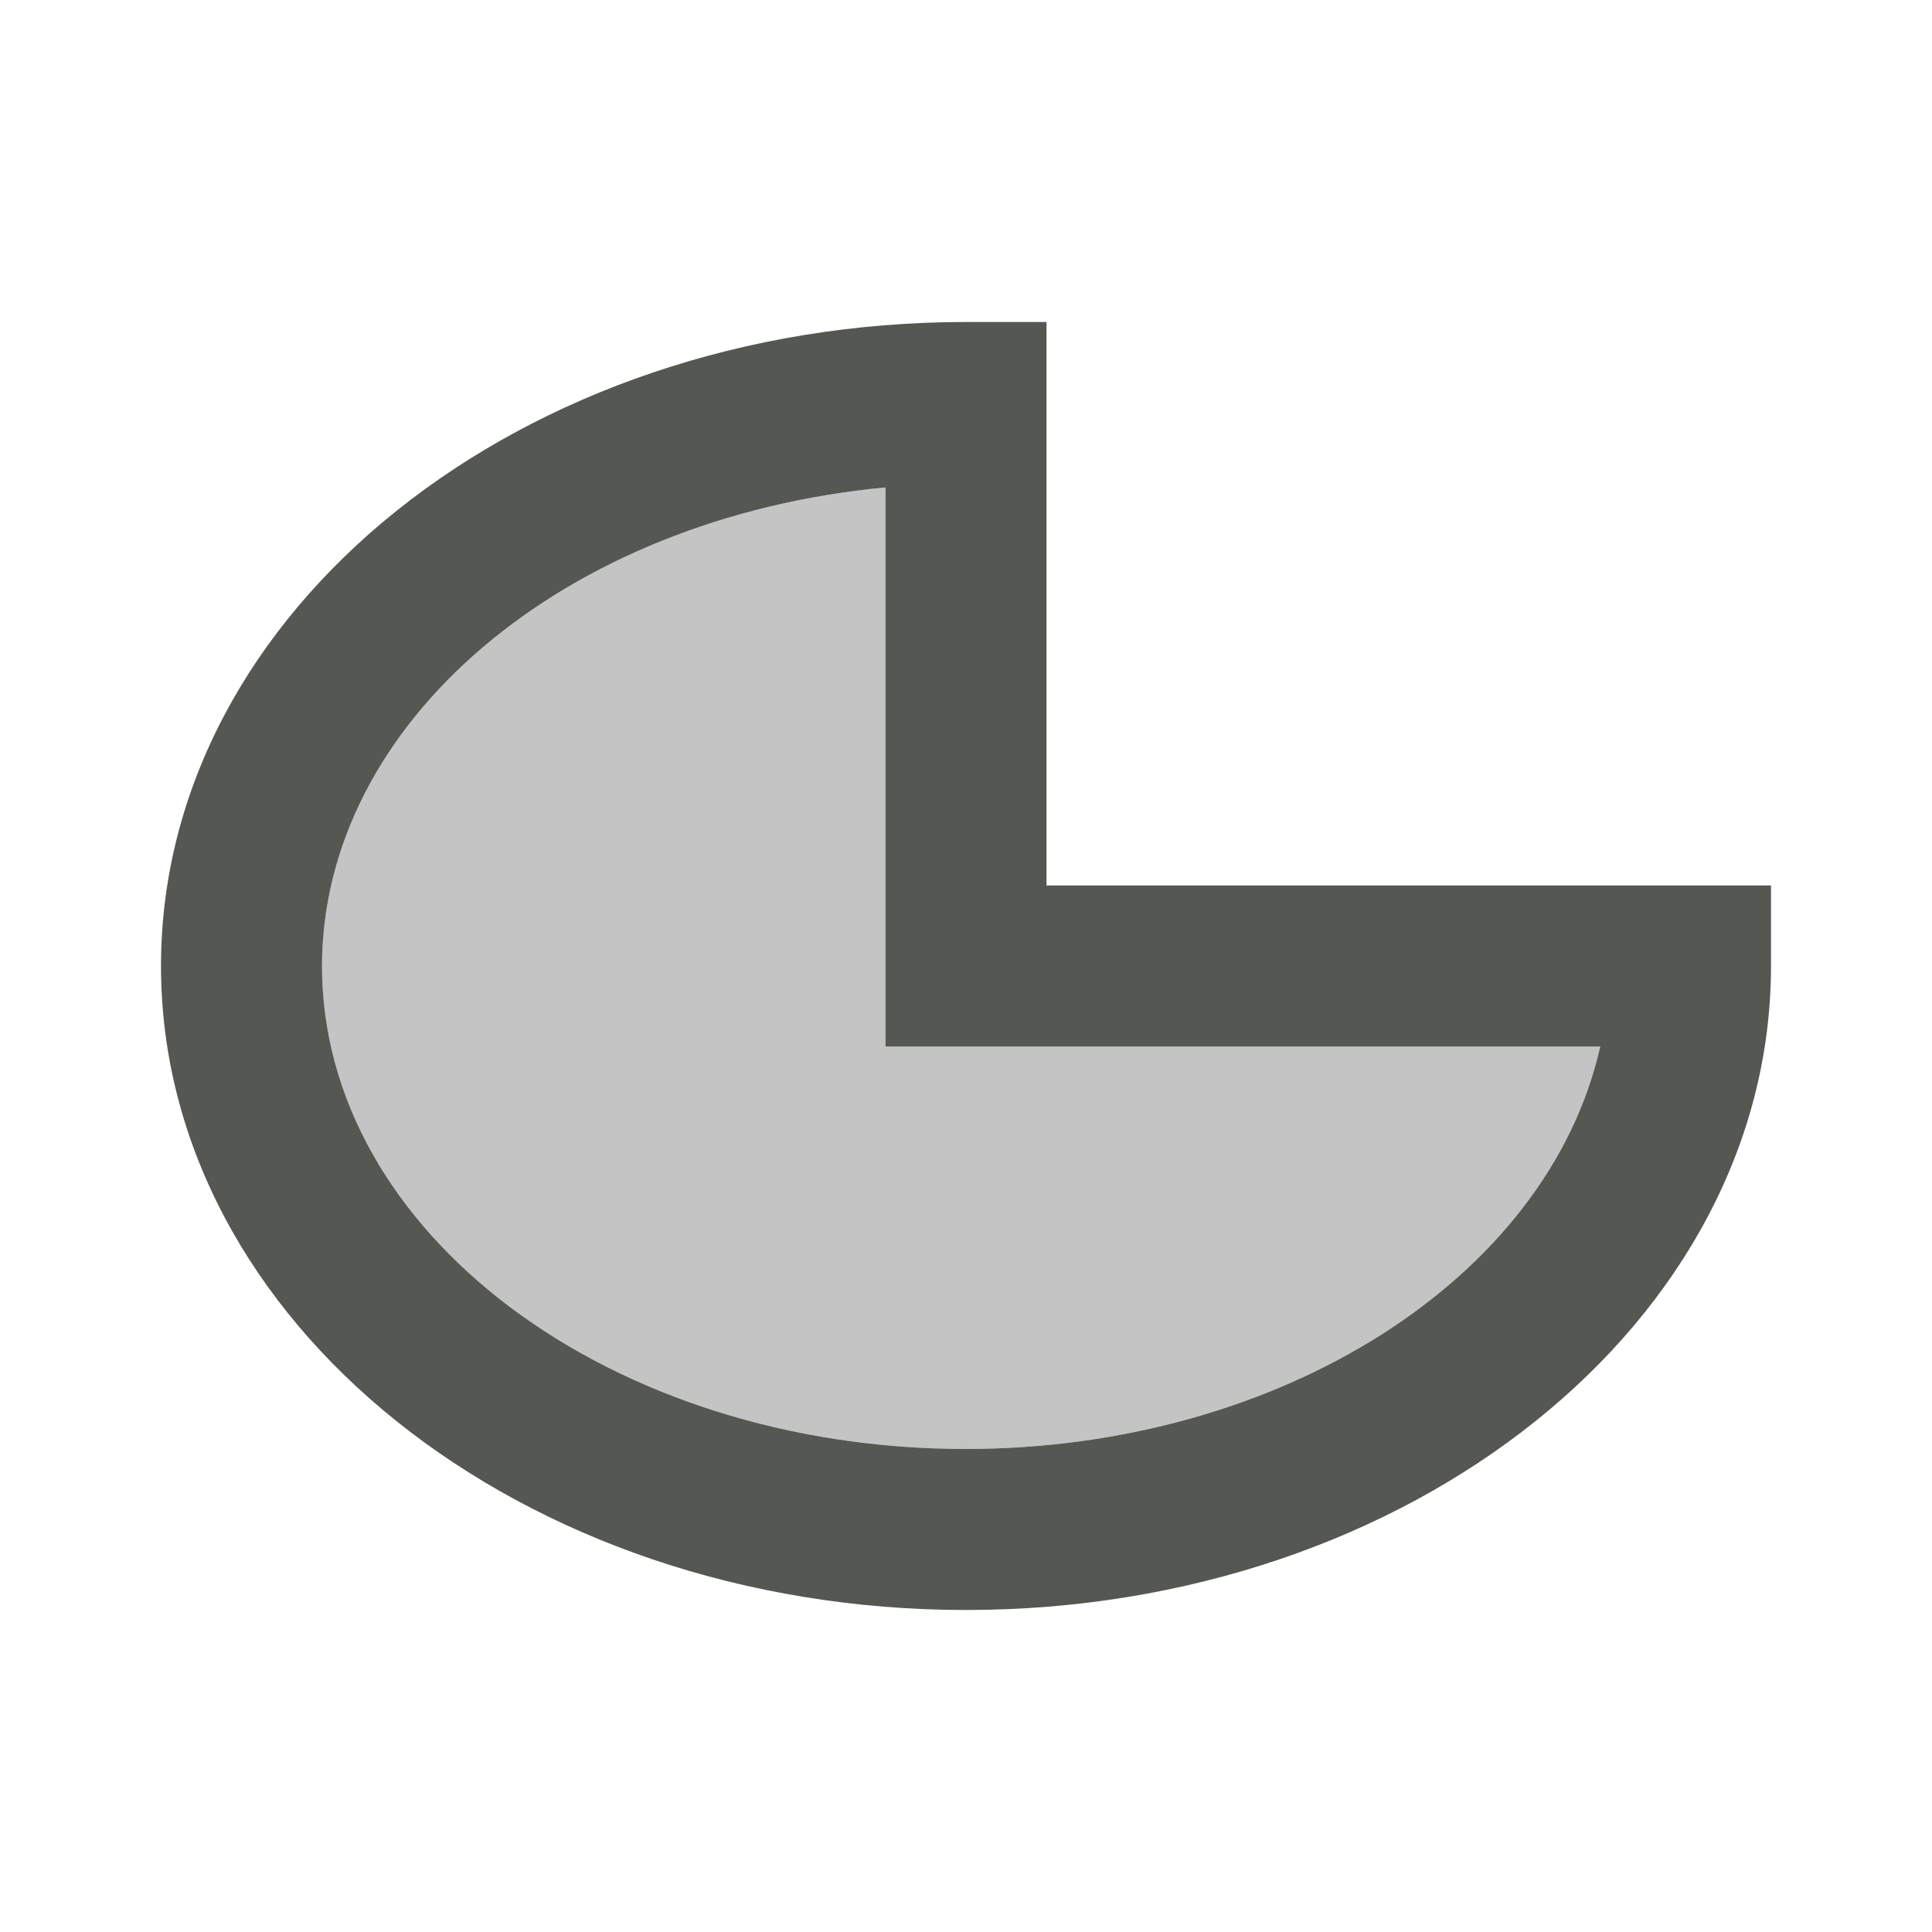 <svg xmlns="http://www.w3.org/2000/svg" viewBox="0 0 24 24">
  <path
     style="fill:#555753"
     d="M 12 4 C 6.477 4 2 7.582 2 12 C 2 16.418 6.477 20 12 20 C 17.523 20 22 16.418 22 12 L 22 11 L 13 11 L 13 4 L 12 4 z M 11 6.055 L 11 13 L 19.879 13 C 19.229 15.884 15.9 17.997 12 18 C 7.582 18 4 15.314 4 12 C 4.005 8.979 7.004 6.432 11 6.055 z "
     />
  <path
     style="opacity:0.35;fill:#555753"
     d="M 11,6.055 V 13 h 8.879 C 19.229,15.884 15.9,17.997 12,18 7.582,18 4,15.314 4,12 4.005,8.979 7.004,6.432 11,6.055 Z"
     />
</svg>
